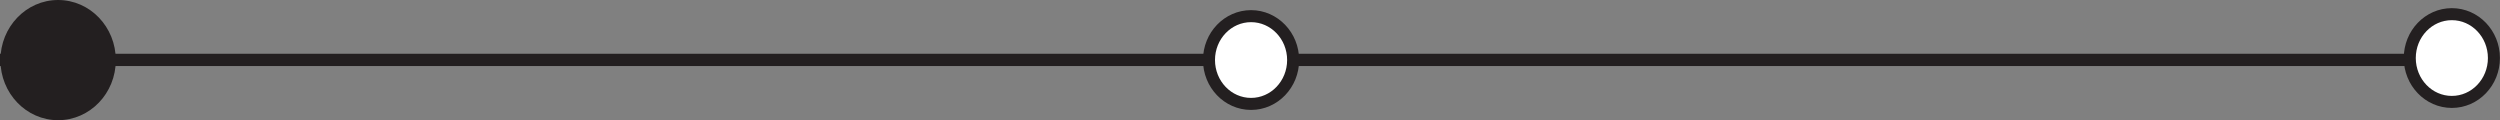 <?xml version="1.0" encoding="UTF-8" standalone="no"?>
<!-- Created with Inkscape (http://www.inkscape.org/) -->

<svg
   xmlns:dc="http://purl.org/dc/elements/1.1/"
   xmlns:cc="http://creativecommons.org/ns#"
   xmlns:rdf="http://www.w3.org/1999/02/22-rdf-syntax-ns#"
   xmlns:svg="http://www.w3.org/2000/svg"
   xmlns="http://www.w3.org/2000/svg"
   xmlns:sodipodi="http://sodipodi.sourceforge.net/DTD/sodipodi-0.dtd"
   xmlns:inkscape="http://www.inkscape.org/namespaces/inkscape"
   width="259.946"
   height="12.498"
   id="svg3534"
   version="1.1"
   inkscape:version="0.48.4 r9939"
   sodipodi:docname="cart-line2.svg"
   inkscape:export-filename="/Projects/Design/mac/cart-line2.png"
   inkscape:export-xdpi="90"
   inkscape:export-ydpi="90">
  <rect width="100%" height="100%" fill="#808080" stroke="none"/>
  <defs
     id="defs3536" />
  <sodipodi:namedview
     id="base"
     pagecolor="#ffffff"
     bordercolor="#666666"
     borderopacity="1.0"
     inkscape:pageopacity="0.0"
     inkscape:pageshadow="2"
     inkscape:zoom="2.8284271"
     inkscape:cx="134.75179"
     inkscape:cy="-69.224521"
     inkscape:document-units="px"
     inkscape:current-layer="layer1"
     showgrid="false"
     inkscape:window-width="1375"
     inkscape:window-height="876"
     inkscape:window-x="65"
     inkscape:window-y="24"
     inkscape:window-maximized="1"
     showguides="true"
     inkscape:guide-bbox="true"
     fit-margin-top="0"
     fit-margin-left="0"
     fit-margin-right="0"
     fit-margin-bottom="0">
    <sodipodi:guide
       orientation="0,1"
       position="272.783,6.413"
       id="guide3075" />
    <sodipodi:guide
       orientation="1,0"
       position="-0.117,-140.409"
       id="guide3077" />
    <sodipodi:guide
       orientation="1,0"
       position="259.883,-158.409"
       id="guide3079" />
    <sodipodi:guide
       orientation="1,0"
       position="129.948,20.732"
       id="guide3081" />
  </sodipodi:namedview>
  <g
     inkscape:label="Layer 1"
     inkscape:groupmode="layer"
     id="layer1"
     transform="translate(-145.117,-571.455)">
    <path
       d="m 157.159,577.704 c 0,3.451 -2.686,6.249 -6.001,6.249 -3.313,0 -5.999,-2.798 -5.999,-6.249 0,-3.451 2.686,-6.249 5.999,-6.249 3.314,0 6.001,2.798 6.001,6.249"
       style="fill:#231f20;fill-opacity:1;fill-rule:nonzero;stroke:none"
       id="path64"
       inkscape:connector-curvature="0"
       inkscape:export-filename="/Projects/Design/mac/cart-line2.png"
       inkscape:export-xdpi="90"
       inkscape:export-ydpi="90" />
    <g
       id="g66"
       transform="matrix(2.304,0,0,-2.4,145.117,577.683)">
      <path
         d="M 0,0 110.624,0"
         style="fill:none;stroke:#231f20;stroke-width:0.532;stroke-linecap:butt;stroke-linejoin:miter;stroke-miterlimit:10;stroke-opacity:1;stroke-dasharray:none"
         id="path68"
         inkscape:connector-curvature="0" />
    </g>
    <g
       id="g268"
       transform="matrix(1.739,0,0,-1.814,279.574,577.557)">
      <path
         d="m 0,0 c 0,-1.389 -1.126,-2.516 -2.516,-2.516 -1.389,0 -2.515,1.127 -2.515,2.516 0,1.389 1.126,2.516 2.515,2.516 C -1.126,2.516 0,1.389 0,0"
         style="fill:#ffffff;fill-opacity:1;fill-rule:nonzero;stroke:none"
         id="path270"
         inkscape:connector-curvature="0" />
    </g>
    <path
       d="m 279.575,577.697 c 0,2.519 -1.958,4.563 -4.376,4.563 -2.416,0 -4.374,-2.044 -4.374,-4.563 0,-2.519 1.958,-4.563 4.374,-4.563 2.417,0 4.376,2.044 4.376,4.563 z"
       style="fill:none;stroke:#231f20;stroke-width:1.25;stroke-linecap:butt;stroke-linejoin:miter;stroke-miterlimit:10;stroke-opacity:1;stroke-dasharray:none"
       id="path274"
       inkscape:connector-curvature="0" />
    <g
       id="g276"
       transform="matrix(1.739,0,0,-1.814,404.43,577.35)"
       inkscape:export-filename="/Projects/Design/mac/cart-line3.png"
       inkscape:export-xdpi="90"
       inkscape:export-ydpi="90">
      <path
         d="m 0,0 c 0,-1.389 -1.126,-2.516 -2.516,-2.516 -1.389,0 -2.515,1.127 -2.515,2.516 0,1.389 1.126,2.516 2.515,2.516 C -1.126,2.516 0,1.389 0,0"
         style="fill:#ffffff;fill-opacity:1;fill-rule:nonzero;stroke:none"
         id="path278"
         inkscape:connector-curvature="0" />
    </g>
    <path
       d="m 404.431,577.49 c 0,2.519 -1.958,4.563 -4.376,4.563 -2.416,0 -4.374,-2.044 -4.374,-4.563 0,-2.519 1.958,-4.563 4.374,-4.563 2.417,0 4.376,2.044 4.376,4.563 z"
       style="fill:none;stroke:#231f20;stroke-width:1.25;stroke-linecap:butt;stroke-linejoin:miter;stroke-miterlimit:10;stroke-opacity:1;stroke-dasharray:none"
       id="path282"
       inkscape:connector-curvature="0"
       inkscape:export-filename="/Projects/Design/mac/cart-line3.png"
       inkscape:export-xdpi="90"
       inkscape:export-ydpi="90" />
    <flowRoot
       xml:space="preserve"
       id="flowRoot3067-0"
       style="font-size:32px;font-style:normal;font-variant:normal;font-weight:500;font-stretch:normal;line-height:125%;letter-spacing:0px;word-spacing:0px;fill:#000000;fill-opacity:1;stroke:none;font-family:Century Schoolbook L;-inkscape-font-specification:Century Schoolbook L Medium"
       transform="translate(261.056,31.048)"><flowRegion
         id="flowRegion3069-5"><rect
           id="rect3071-2"
           width="91"
           height="70"
           x="86"
           y="453.362" /></flowRegion><flowPara
         id="flowPara3073-8"
         style="font-size:24px;font-style:normal;font-variant:normal;font-weight:normal;font-stretch:normal;line-height:135%;word-spacing:0px;font-family:Garuda;-inkscape-font-specification:Garuda">Rearrange </flowPara></flowRoot>  </g>
</svg>
